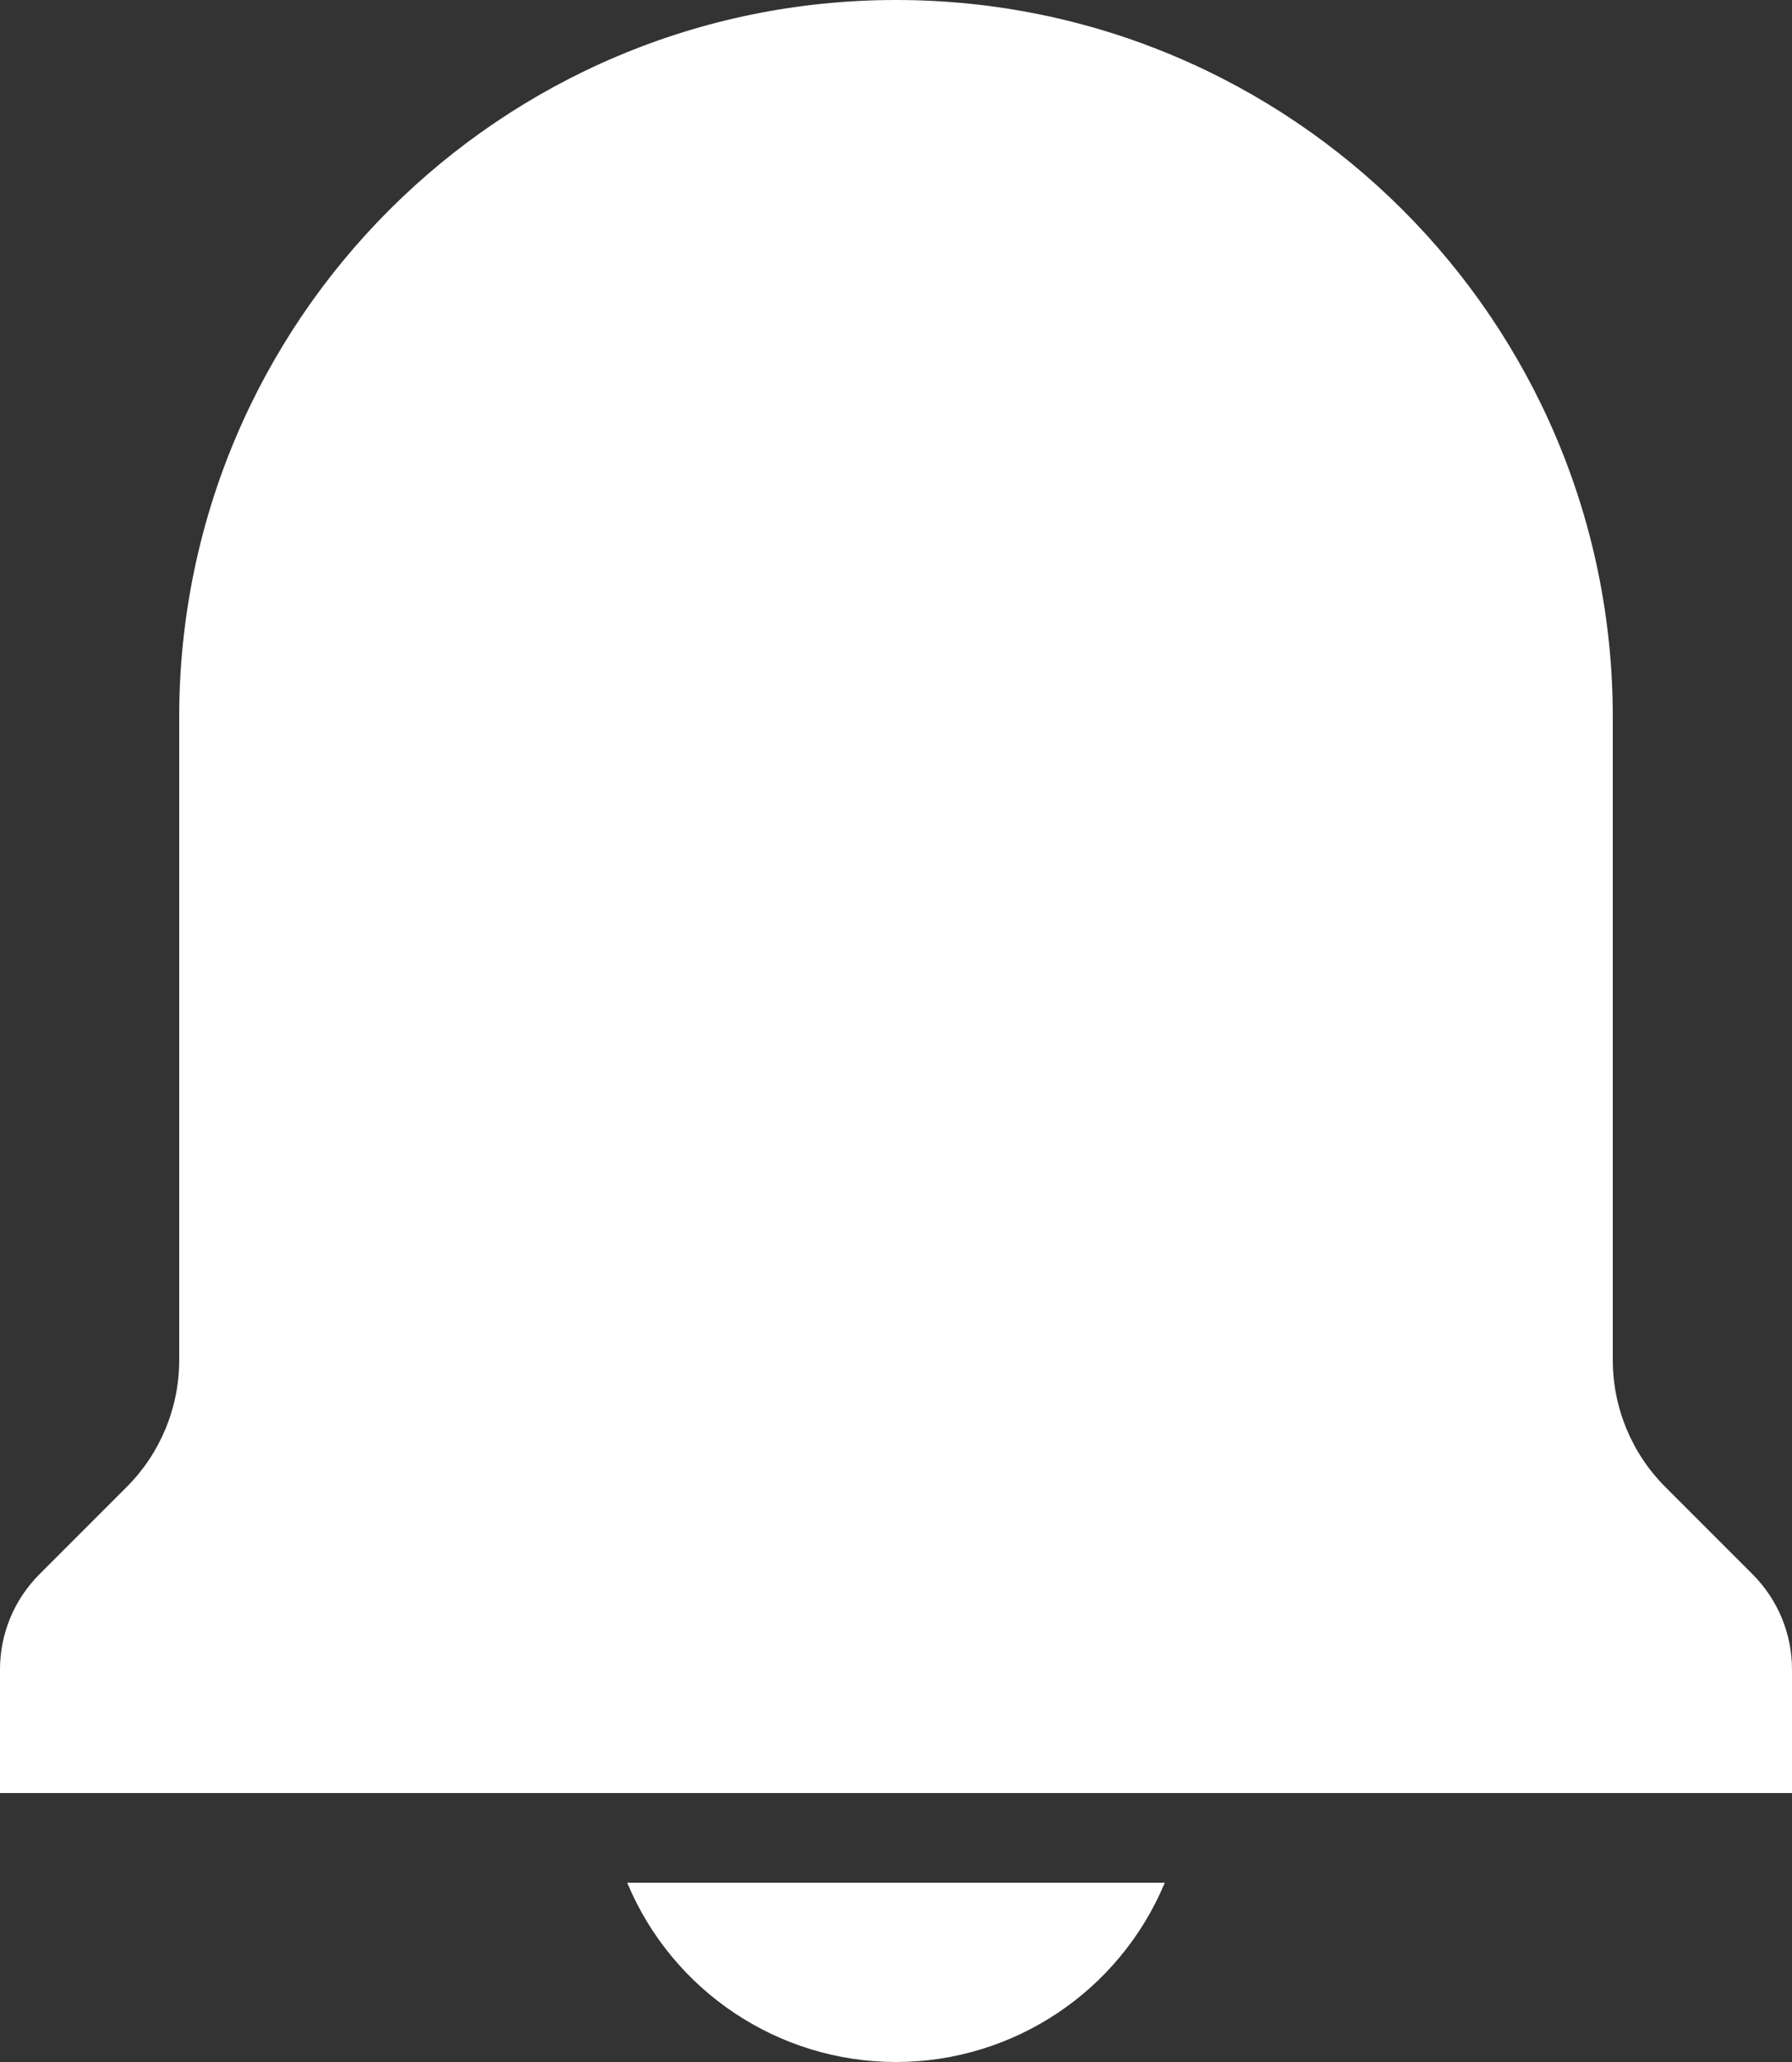 <?xml version="1.0" encoding="UTF-8"?>
<svg width="20px" height="23px" viewBox="0 0 20 23" version="1.1" xmlns="http://www.w3.org/2000/svg" xmlns:xlink="http://www.w3.org/1999/xlink">
    <rect x="0" y="0" width="20" height="23" fill="#333333" stroke="none"/>
    <!-- Generator: Sketch 55.2 (78181) - https://sketchapp.com -->
    <title>Shape</title>
    <desc>Created with Sketch.</desc>
    <g id="Symbols" stroke="none" stroke-width="1" fill="none" fill-rule="evenodd">
        <g id="Budicon-Solid/Interface/notification" transform="translate(-3, -1)" fill="#FFFFFF" fill-rule="nonzero">
            <path d="M10,22 L16,22 C15.495,23.211 14.312,24 13,24 C11.688,24 10.505,23.211 10,22 L10,22 Z M22.561,18.561 L21.586,17.586 C21.211,17.211 21,16.702 21,16.171 L21,9 C21,4.582 17.418,1 13,1 C8.582,1 5,4.582 5,9 L5,16.171 C5,16.702 4.789,17.211 4.414,17.586 L3.439,18.561 C3.158,18.842 3,19.223 3,19.621 L3,21 L23,21 L23,19.621 C23,19.223 22.842,18.842 22.561,18.561 L22.561,18.561 Z" id="Shape"></path>
        </g>
    </g>
</svg>